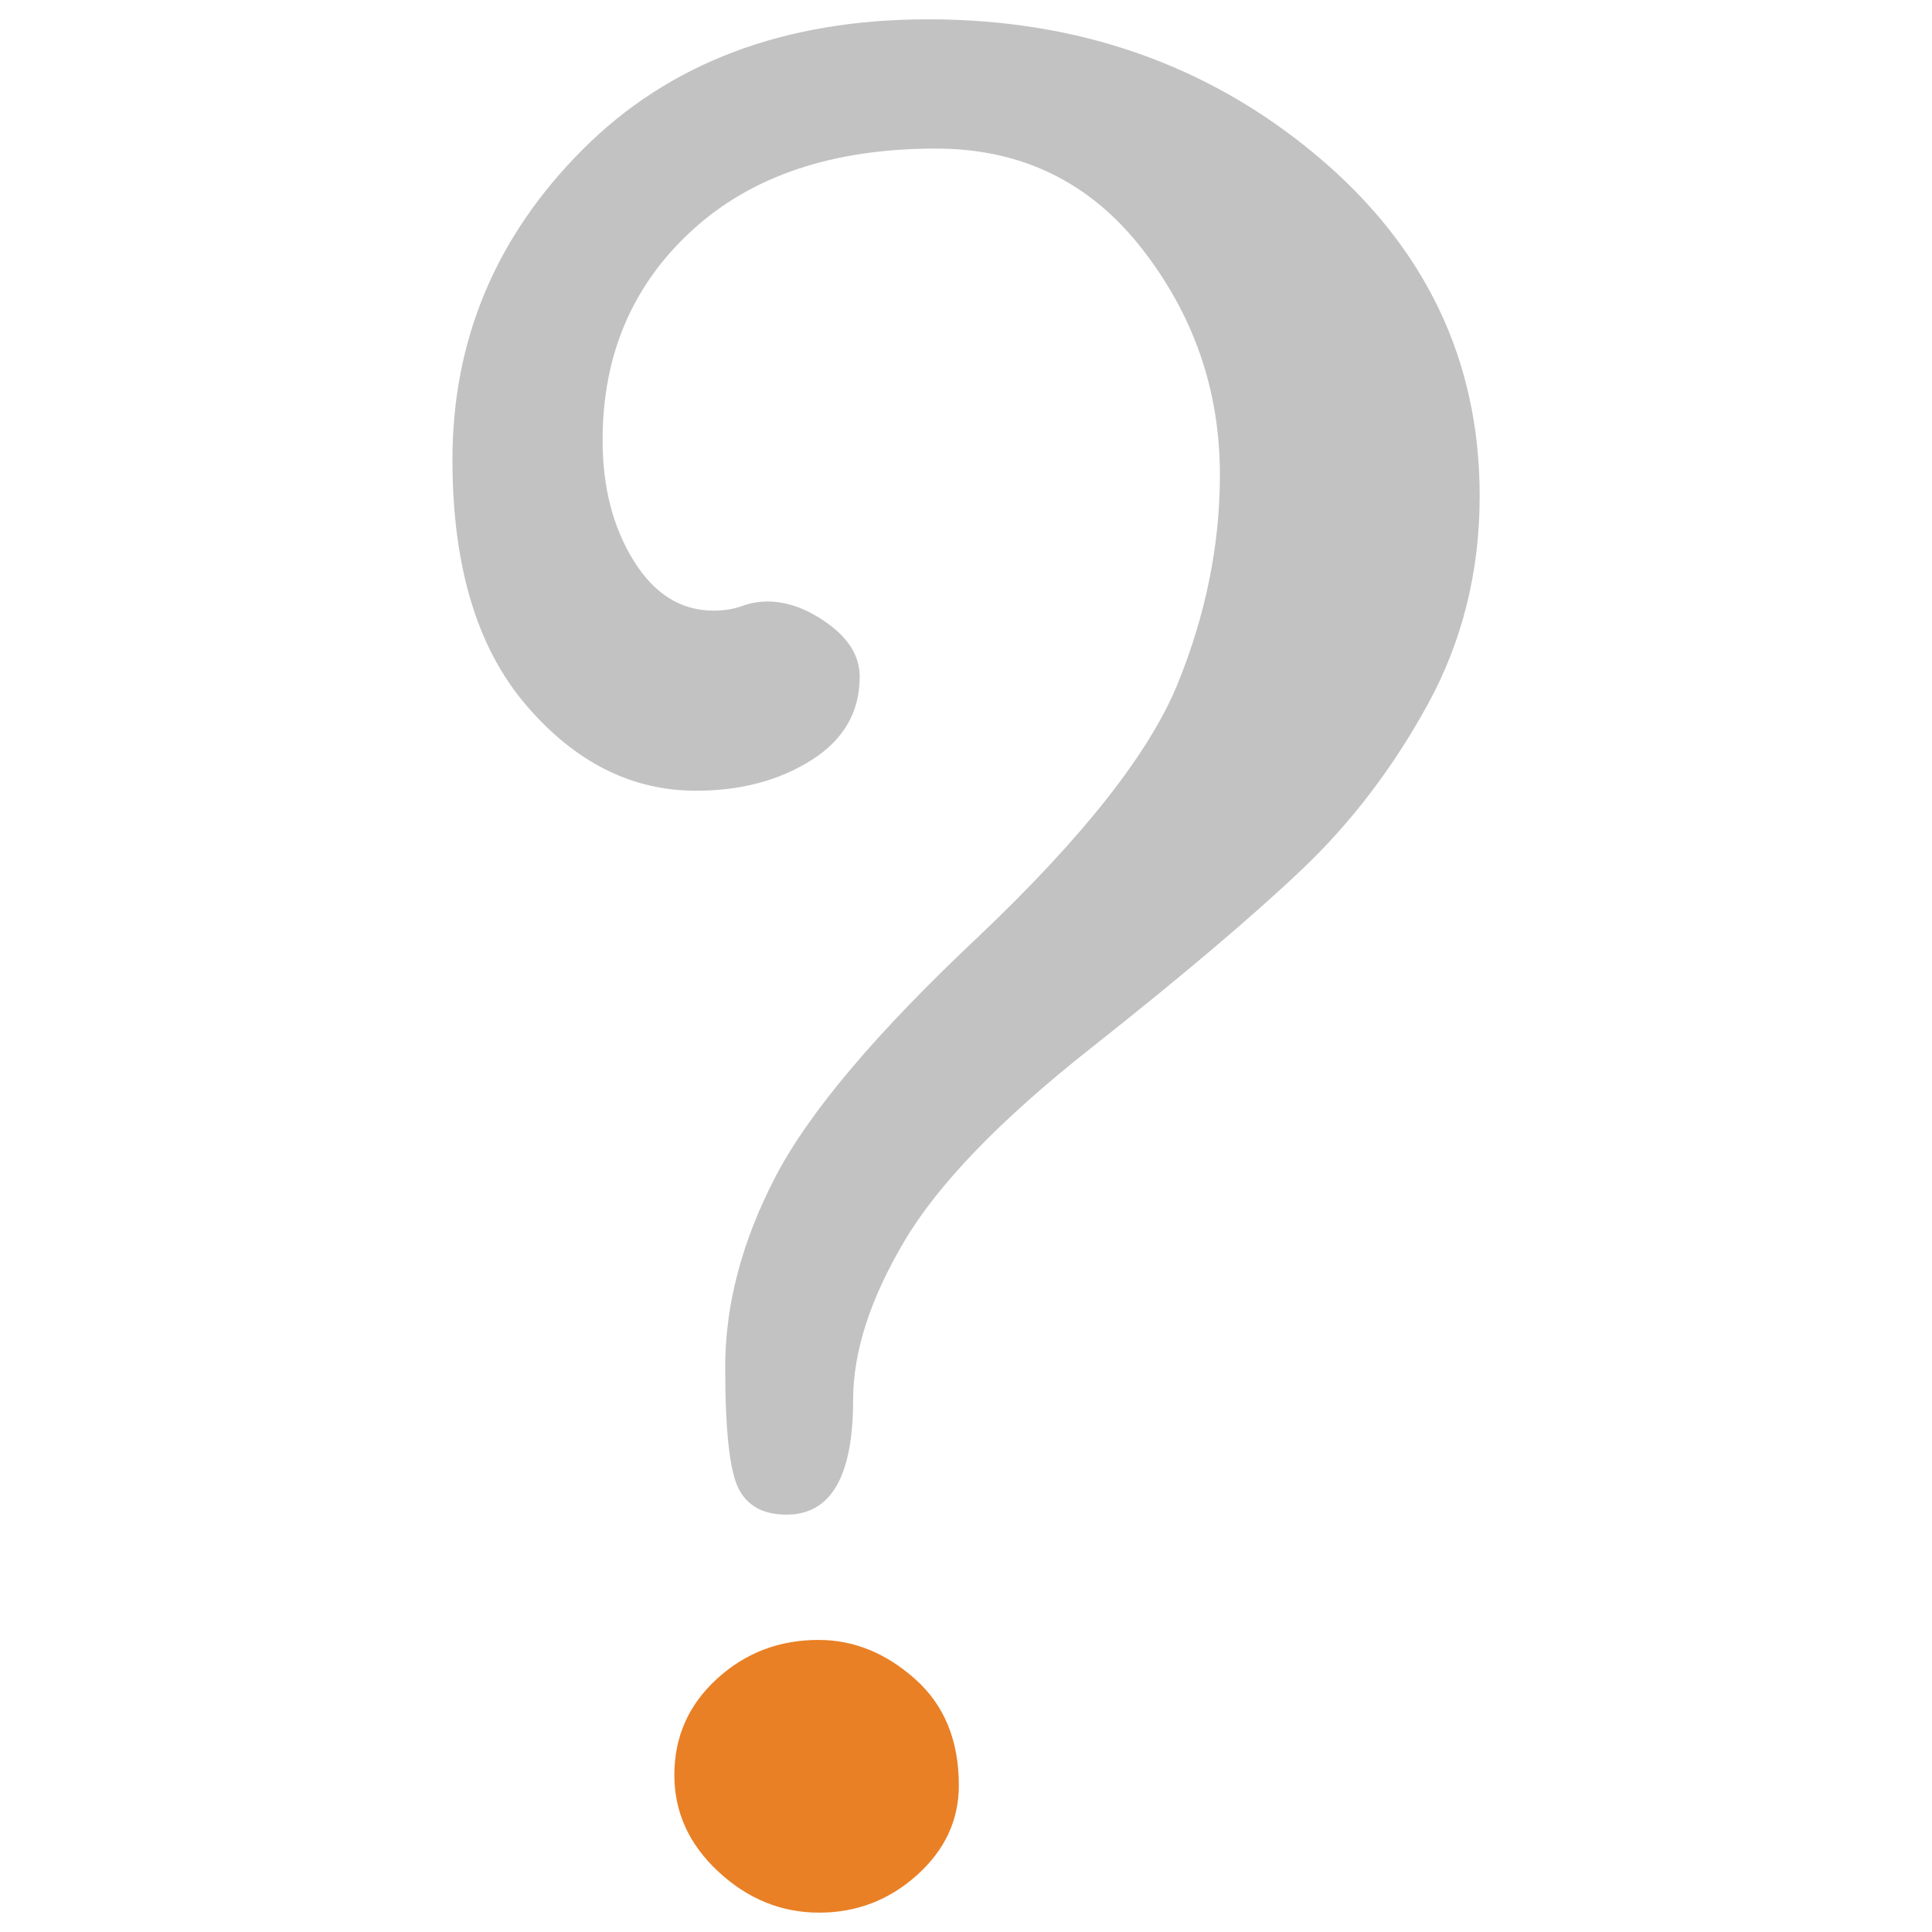 <?xml version="1.0" encoding="utf-8"?>
<!-- Generator: Adobe Illustrator 14.0.0, SVG Export Plug-In . SVG Version: 6.00 Build 43363)  -->
<!DOCTYPE svg PUBLIC "-//W3C//DTD SVG 1.1//EN" "http://www.w3.org/Graphics/SVG/1.1/DTD/svg11.dtd">
<svg version="1.1" id="Layer_1" xmlns="http://www.w3.org/2000/svg" xmlns:xlink="http://www.w3.org/1999/xlink" x="0px" y="0px"
	 width="50px" height="50px" viewBox="0 0 50 50" enable-background="new 0 0 50 50" xml:space="preserve">
<g>
	<path fill="#C2C2C2" d="M24.02,0.5c3.9,0,7.254,1.178,10.063,3.532c2.805,2.355,4.211,5.29,4.211,8.804
		c0,1.961-0.449,3.758-1.342,5.392c-0.895,1.633-1.98,3.059-3.26,4.275s-3.096,2.754-5.447,4.613
		c-2.355,1.858-3.971,3.532-4.848,5.019c-0.879,1.488-1.318,2.851-1.318,4.09c0,1.982-0.574,2.974-1.723,2.974
		c-0.607,0-1.025-0.23-1.25-0.691c-0.225-0.461-0.338-1.502-0.338-3.124c0-1.621,0.434-3.264,1.301-4.93s2.617-3.737,5.252-6.214
		c2.703-2.566,4.42-4.744,5.152-6.533c0.73-1.79,1.098-3.596,1.098-5.42c0-2.184-0.676-4.136-2.023-5.858
		c-1.348-1.723-3.123-2.584-5.326-2.584c-2.674,0-4.779,0.708-6.318,2.123c-1.541,1.414-2.309,3.222-2.309,5.423
		c0,1.213,0.266,2.251,0.801,3.115c0.533,0.865,1.225,1.297,2.07,1.297c0.271,0,0.516-0.039,0.73-0.117
		c0.217-0.079,0.439-0.119,0.666-0.119c0.523,0,1.051,0.196,1.584,0.587c0.535,0.392,0.803,0.845,0.803,1.358
		c0,0.917-0.418,1.638-1.256,2.164c-0.836,0.526-1.828,0.788-2.98,0.788c-1.674,0-3.141-0.742-4.406-2.226
		c-1.266-1.483-1.898-3.596-1.898-6.339c0-3.103,1.123-5.777,3.367-8.026C17.316,1.625,20.299,0.5,24.02,0.5z"/>
	<path fill="#E98025" d="M21.184,42.441c0.904,0,1.736,0.335,2.494,1.008c0.758,0.672,1.137,1.591,1.137,2.756
		c0,0.897-0.359,1.67-1.08,2.32c-0.723,0.649-1.566,0.974-2.535,0.974c-0.977,0-1.846-0.353-2.607-1.059
		c-0.762-0.707-1.141-1.541-1.141-2.504c0-0.986,0.367-1.815,1.102-2.488C19.289,42.776,20.164,42.441,21.184,42.441z"/>
</g>
</svg>

